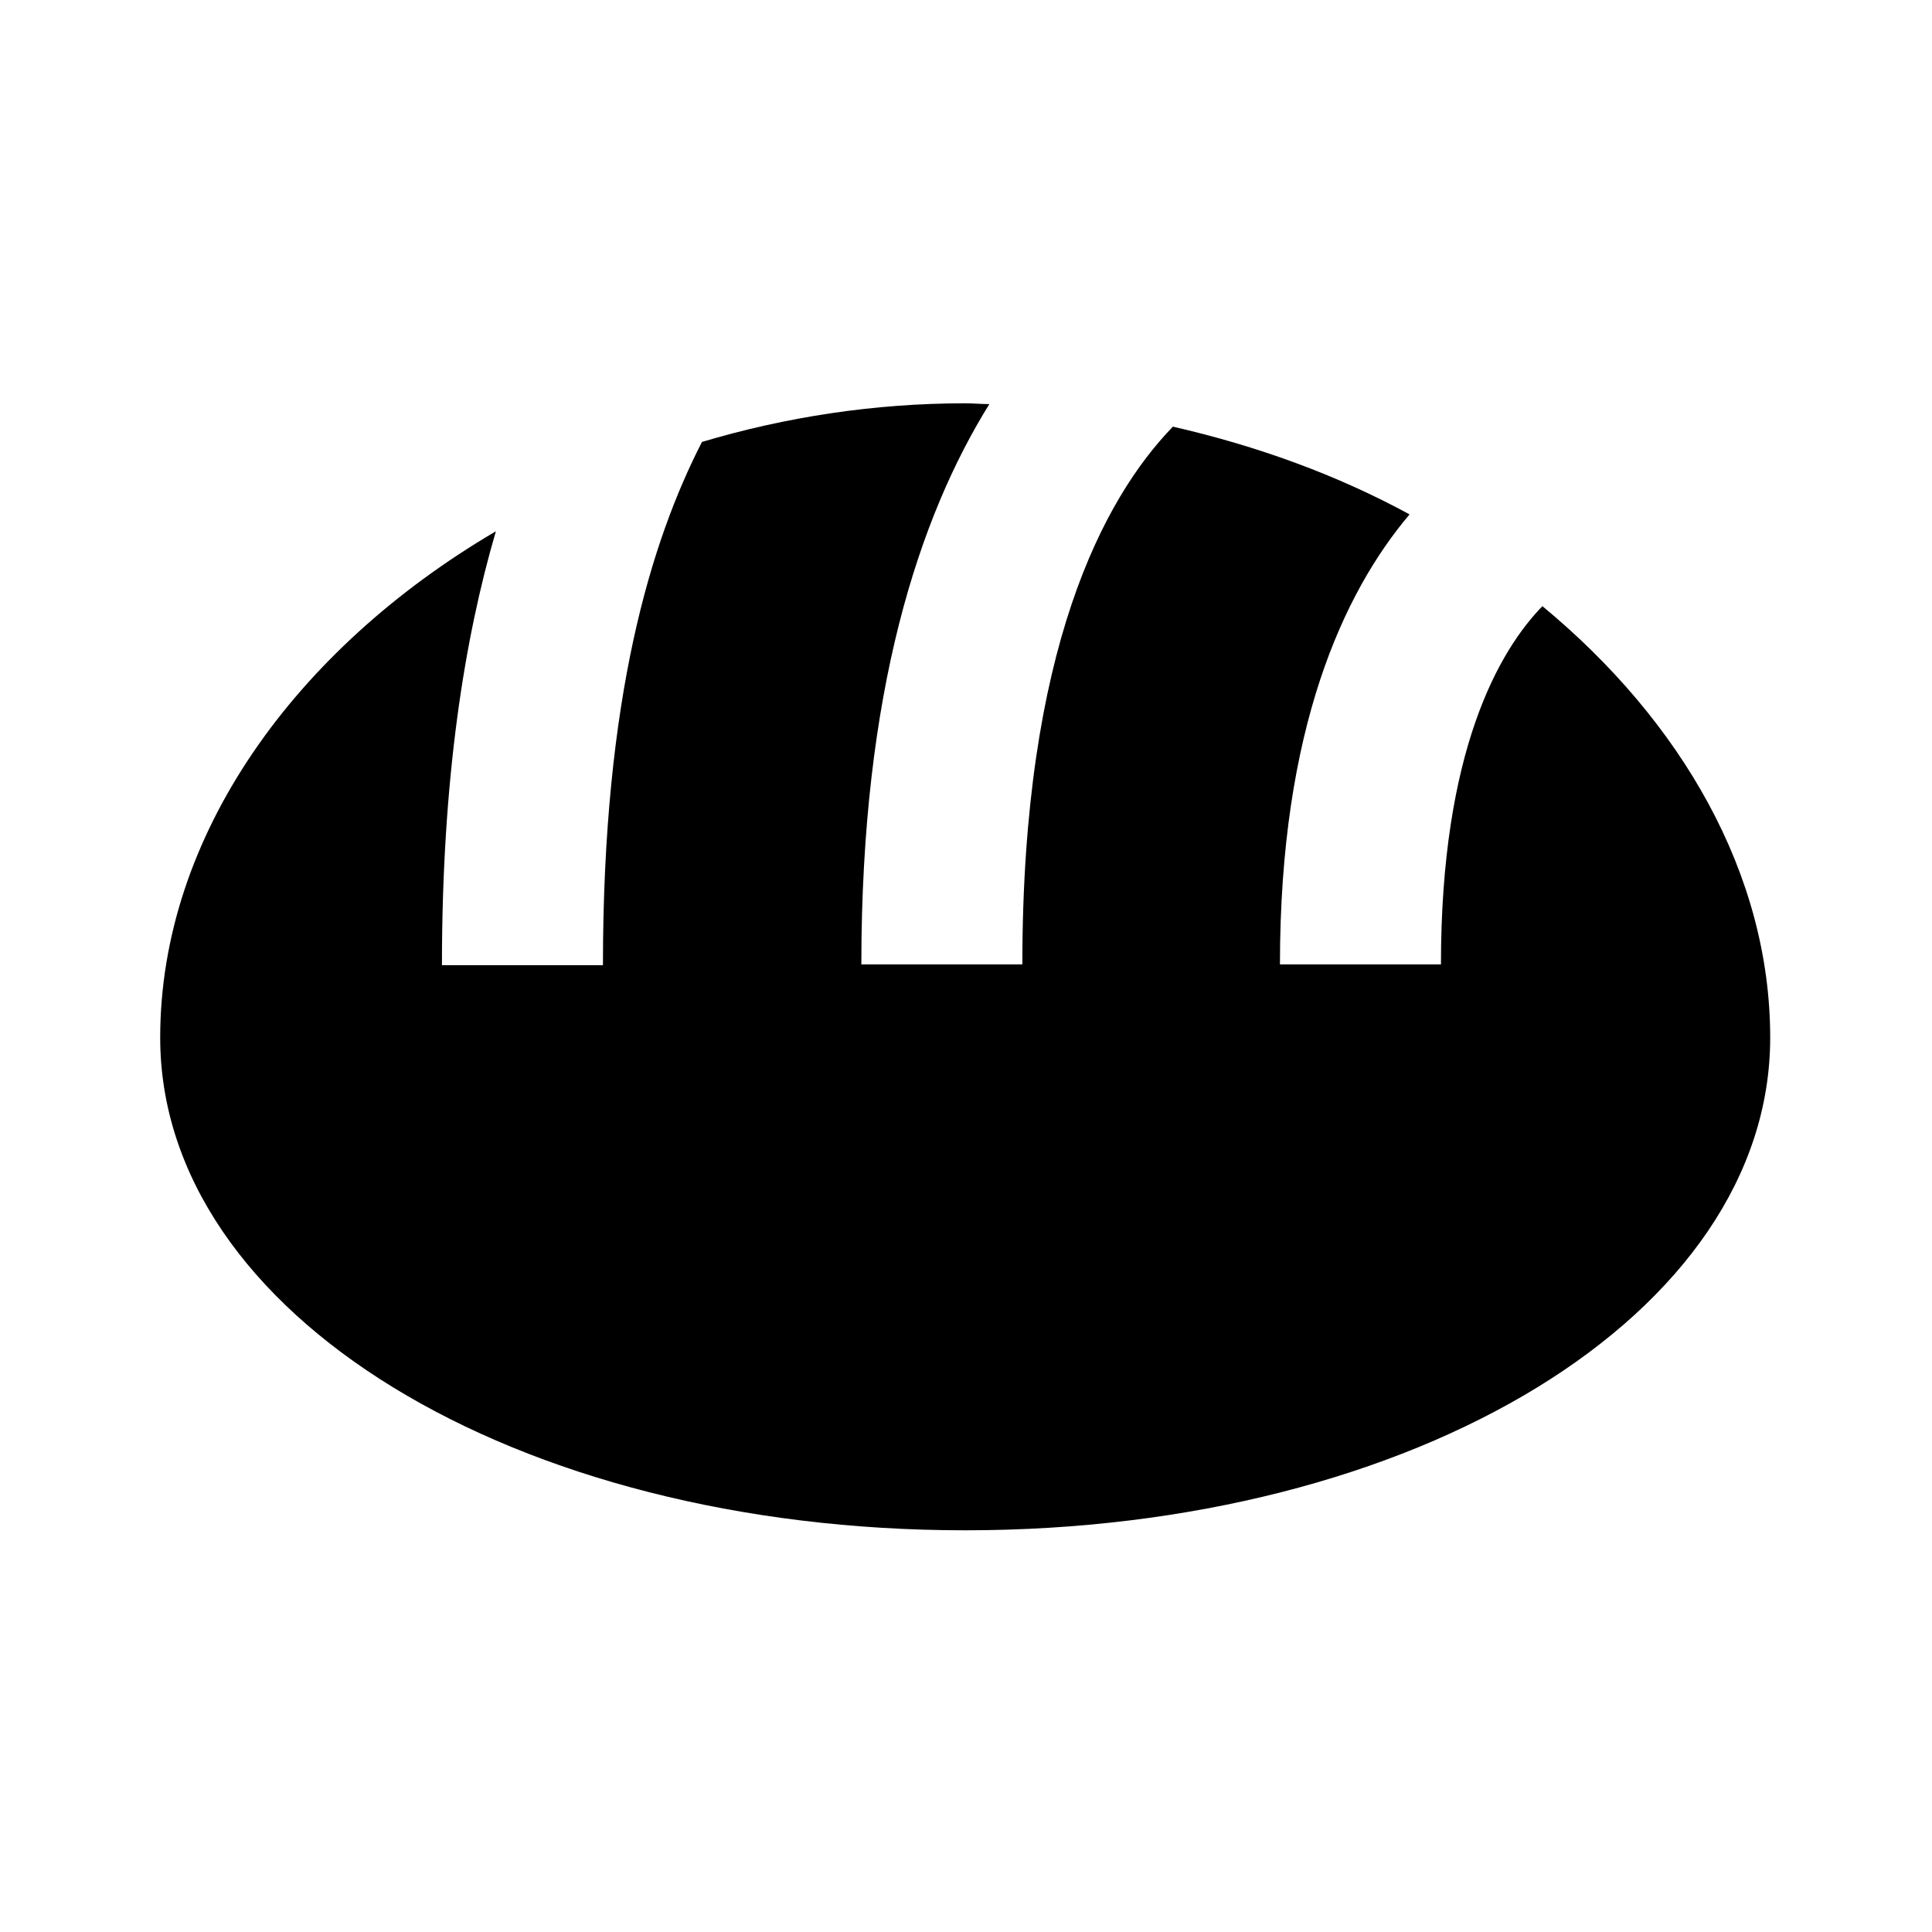 <svg xmlns="http://www.w3.org/2000/svg" width="24" height="24"><!--Boxicons v3.0 https://boxicons.com | License  https://docs.boxicons.com/free--><path d="M19.17 7.52c-.55.56-1.27 1.81-1.27 4.46h-2c0-2.93.79-4.62 1.61-5.59-.9-.49-1.89-.85-2.94-1.09-.86.89-1.87 2.76-1.87 6.68h-2c0-3.4.72-5.56 1.59-6.96-.1 0-.2-.01-.3-.01-1.13 0-2.23.17-3.27.48-.63 1.23-1.23 3.16-1.23 6.5h-2c0-2.32.28-4.06.67-5.39-2.49 1.46-4.17 3.78-4.17 6.29 0 3.43 4.39 6.12 10 6.12s10-2.69 10-6.12c0-2.03-1.1-3.93-2.83-5.36Z"/></svg>